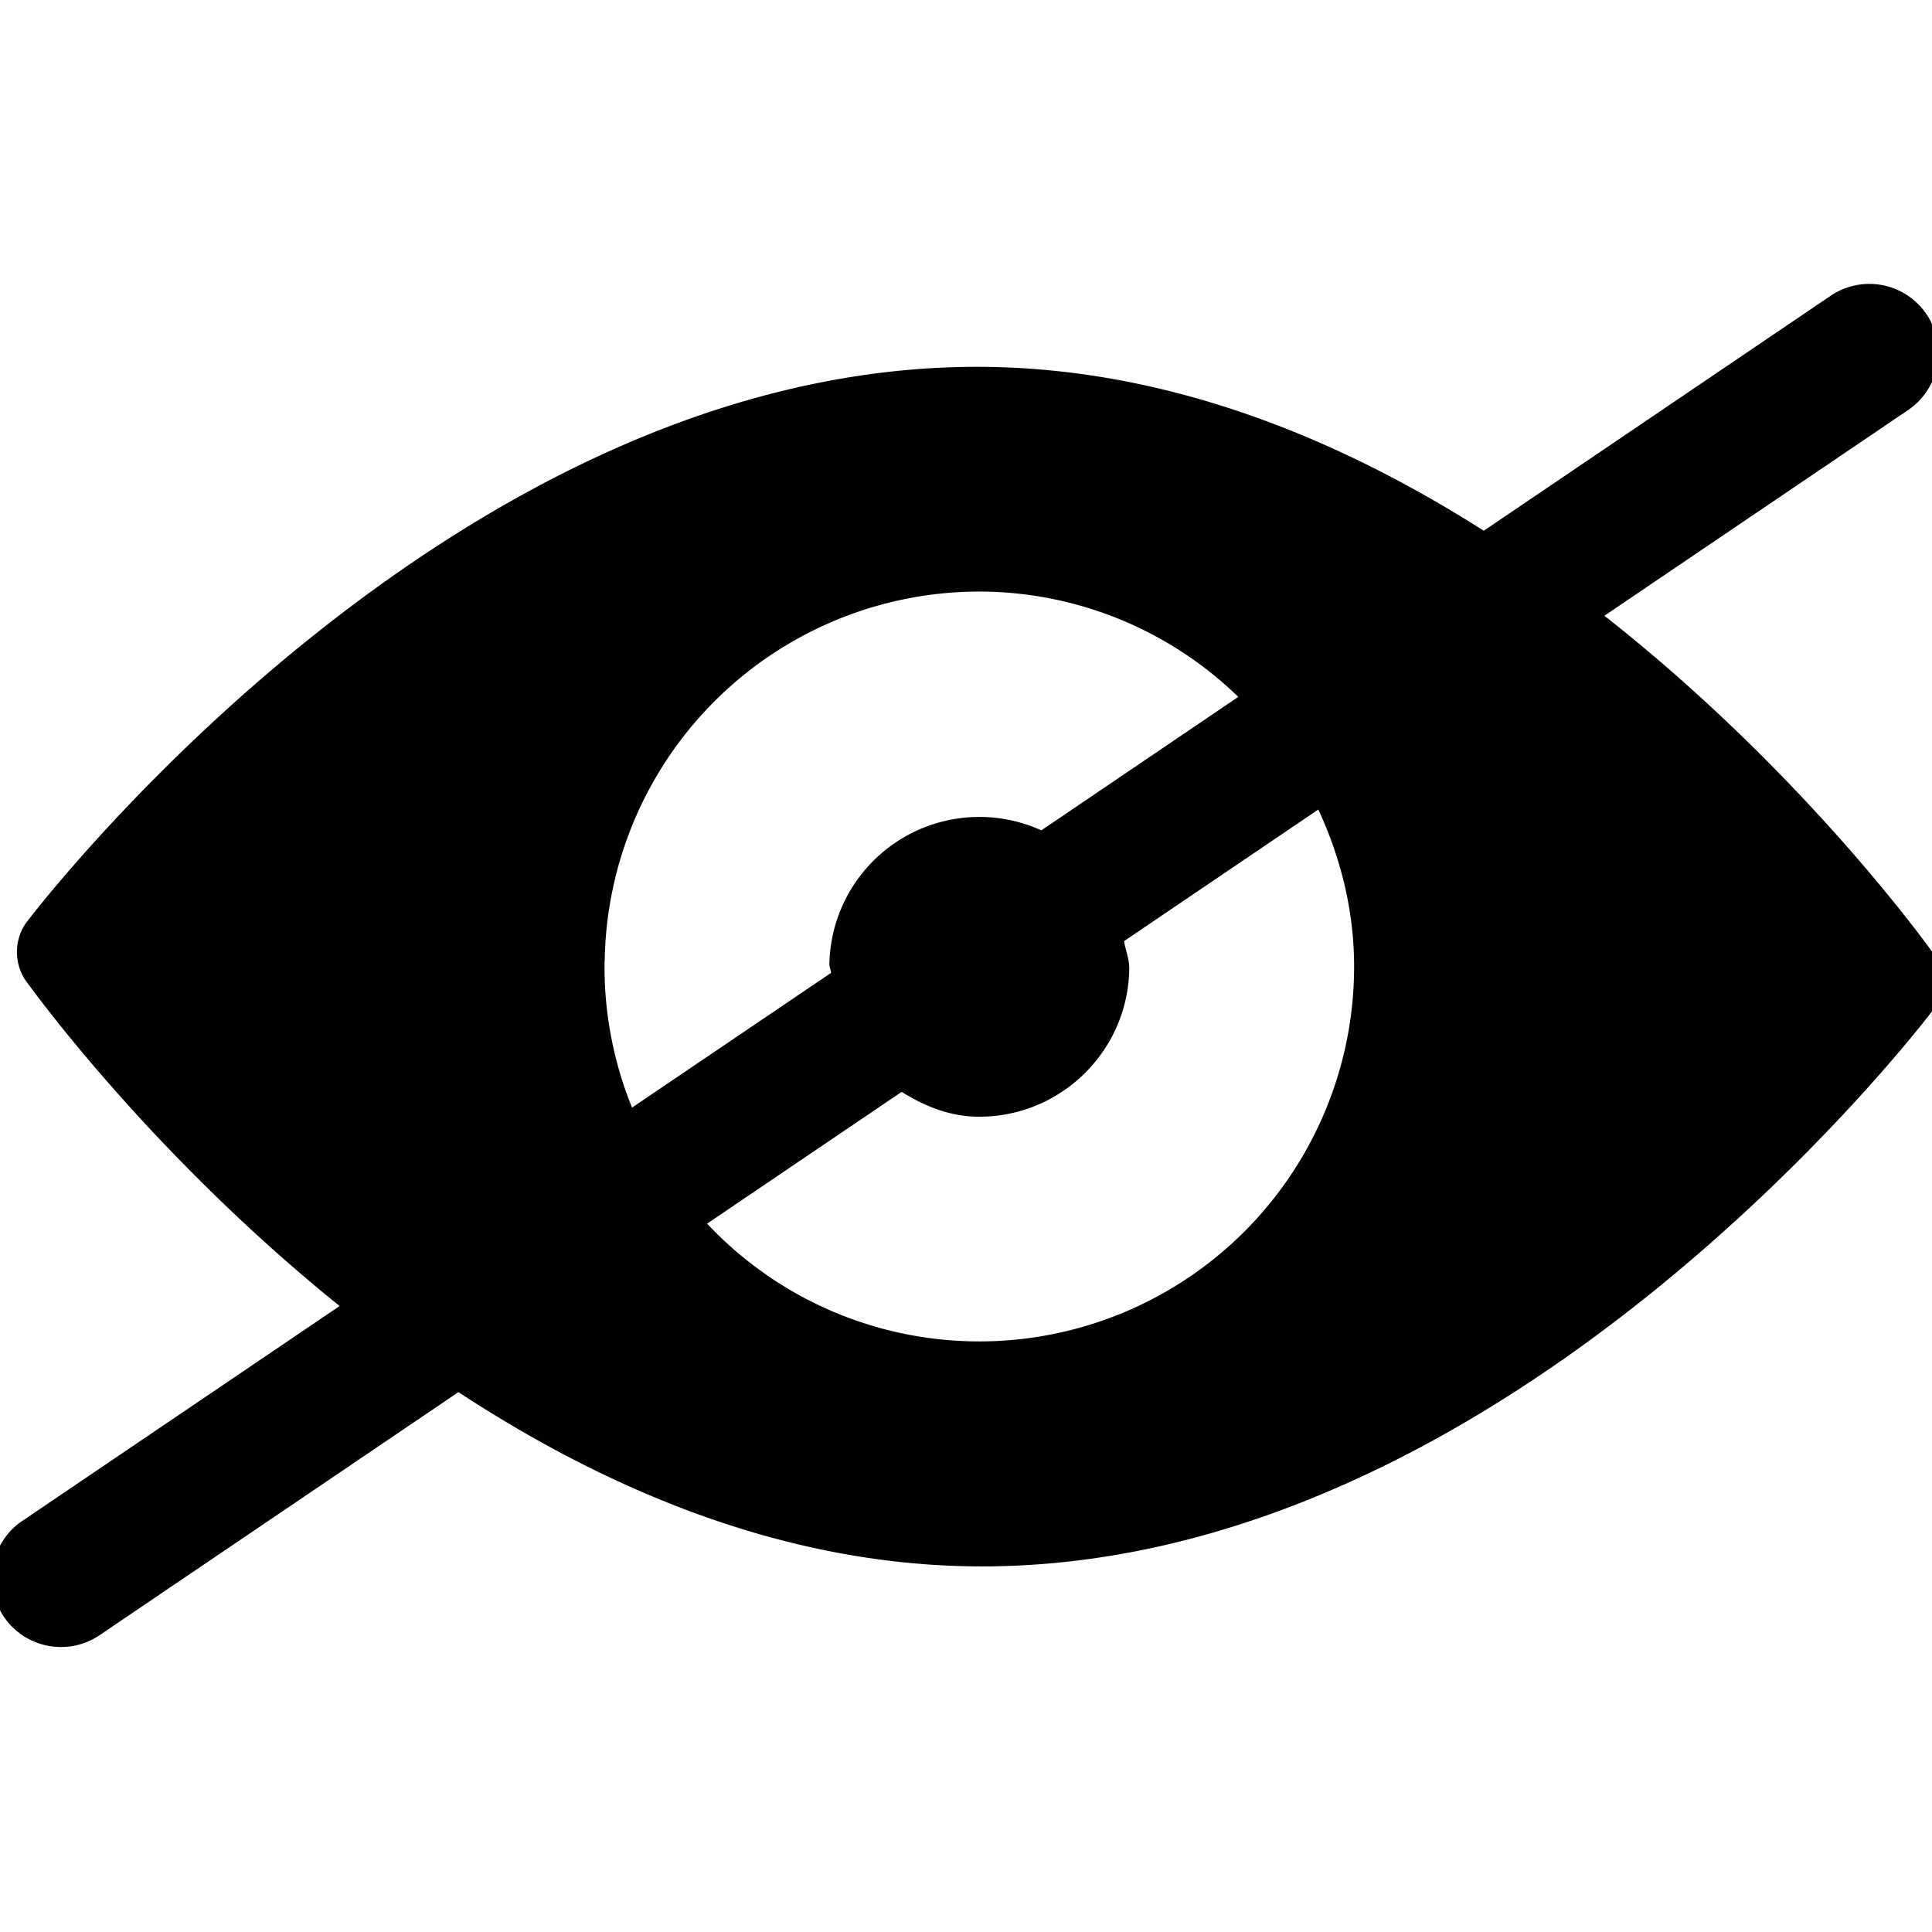 <svg xmlns="http://www.w3.org/2000/svg" viewBox="0 0 14 14"><path fill="#010101" d="M14.012 6.912s-.91-1.291-2.386-2.45l2.2-1.49a.5.5 0 0 0-.56-.829l-2.514 1.703C9.721 3.19 8.502 2.68 7.166 2.659 3.266 2.597.187 6.69.187 6.69a.37.37 0 0 0-.006.408s.869 1.229 2.28 2.366L.15 11.029a.5.5 0 0 0 .56.828l2.612-1.769c1.056.692 2.319 1.24 3.706 1.262 3.9.063 6.979-4.03 6.979-4.03a.37.37 0 0 0 .006-.408zm-9.63.05A2.716 2.716 0 0 1 7.14 4.287a2.698 2.698 0 0 1 1.833.763l-1.427.967a1.087 1.087 0 0 0-1.536.97c0 .022.01.04.012.063l-1.442.976a2.706 2.706 0 0 1-.199-1.066zm2.67 2.758a2.704 2.704 0 0 1-1.928-.853l1.41-.955c.161.101.34.176.545.18.6.009 1.094-.47 1.104-1.07.001-.071-.026-.134-.038-.202l1.408-.954c.167.36.266.758.259 1.181a2.716 2.716 0 0 1-2.76 2.673z"/></svg>